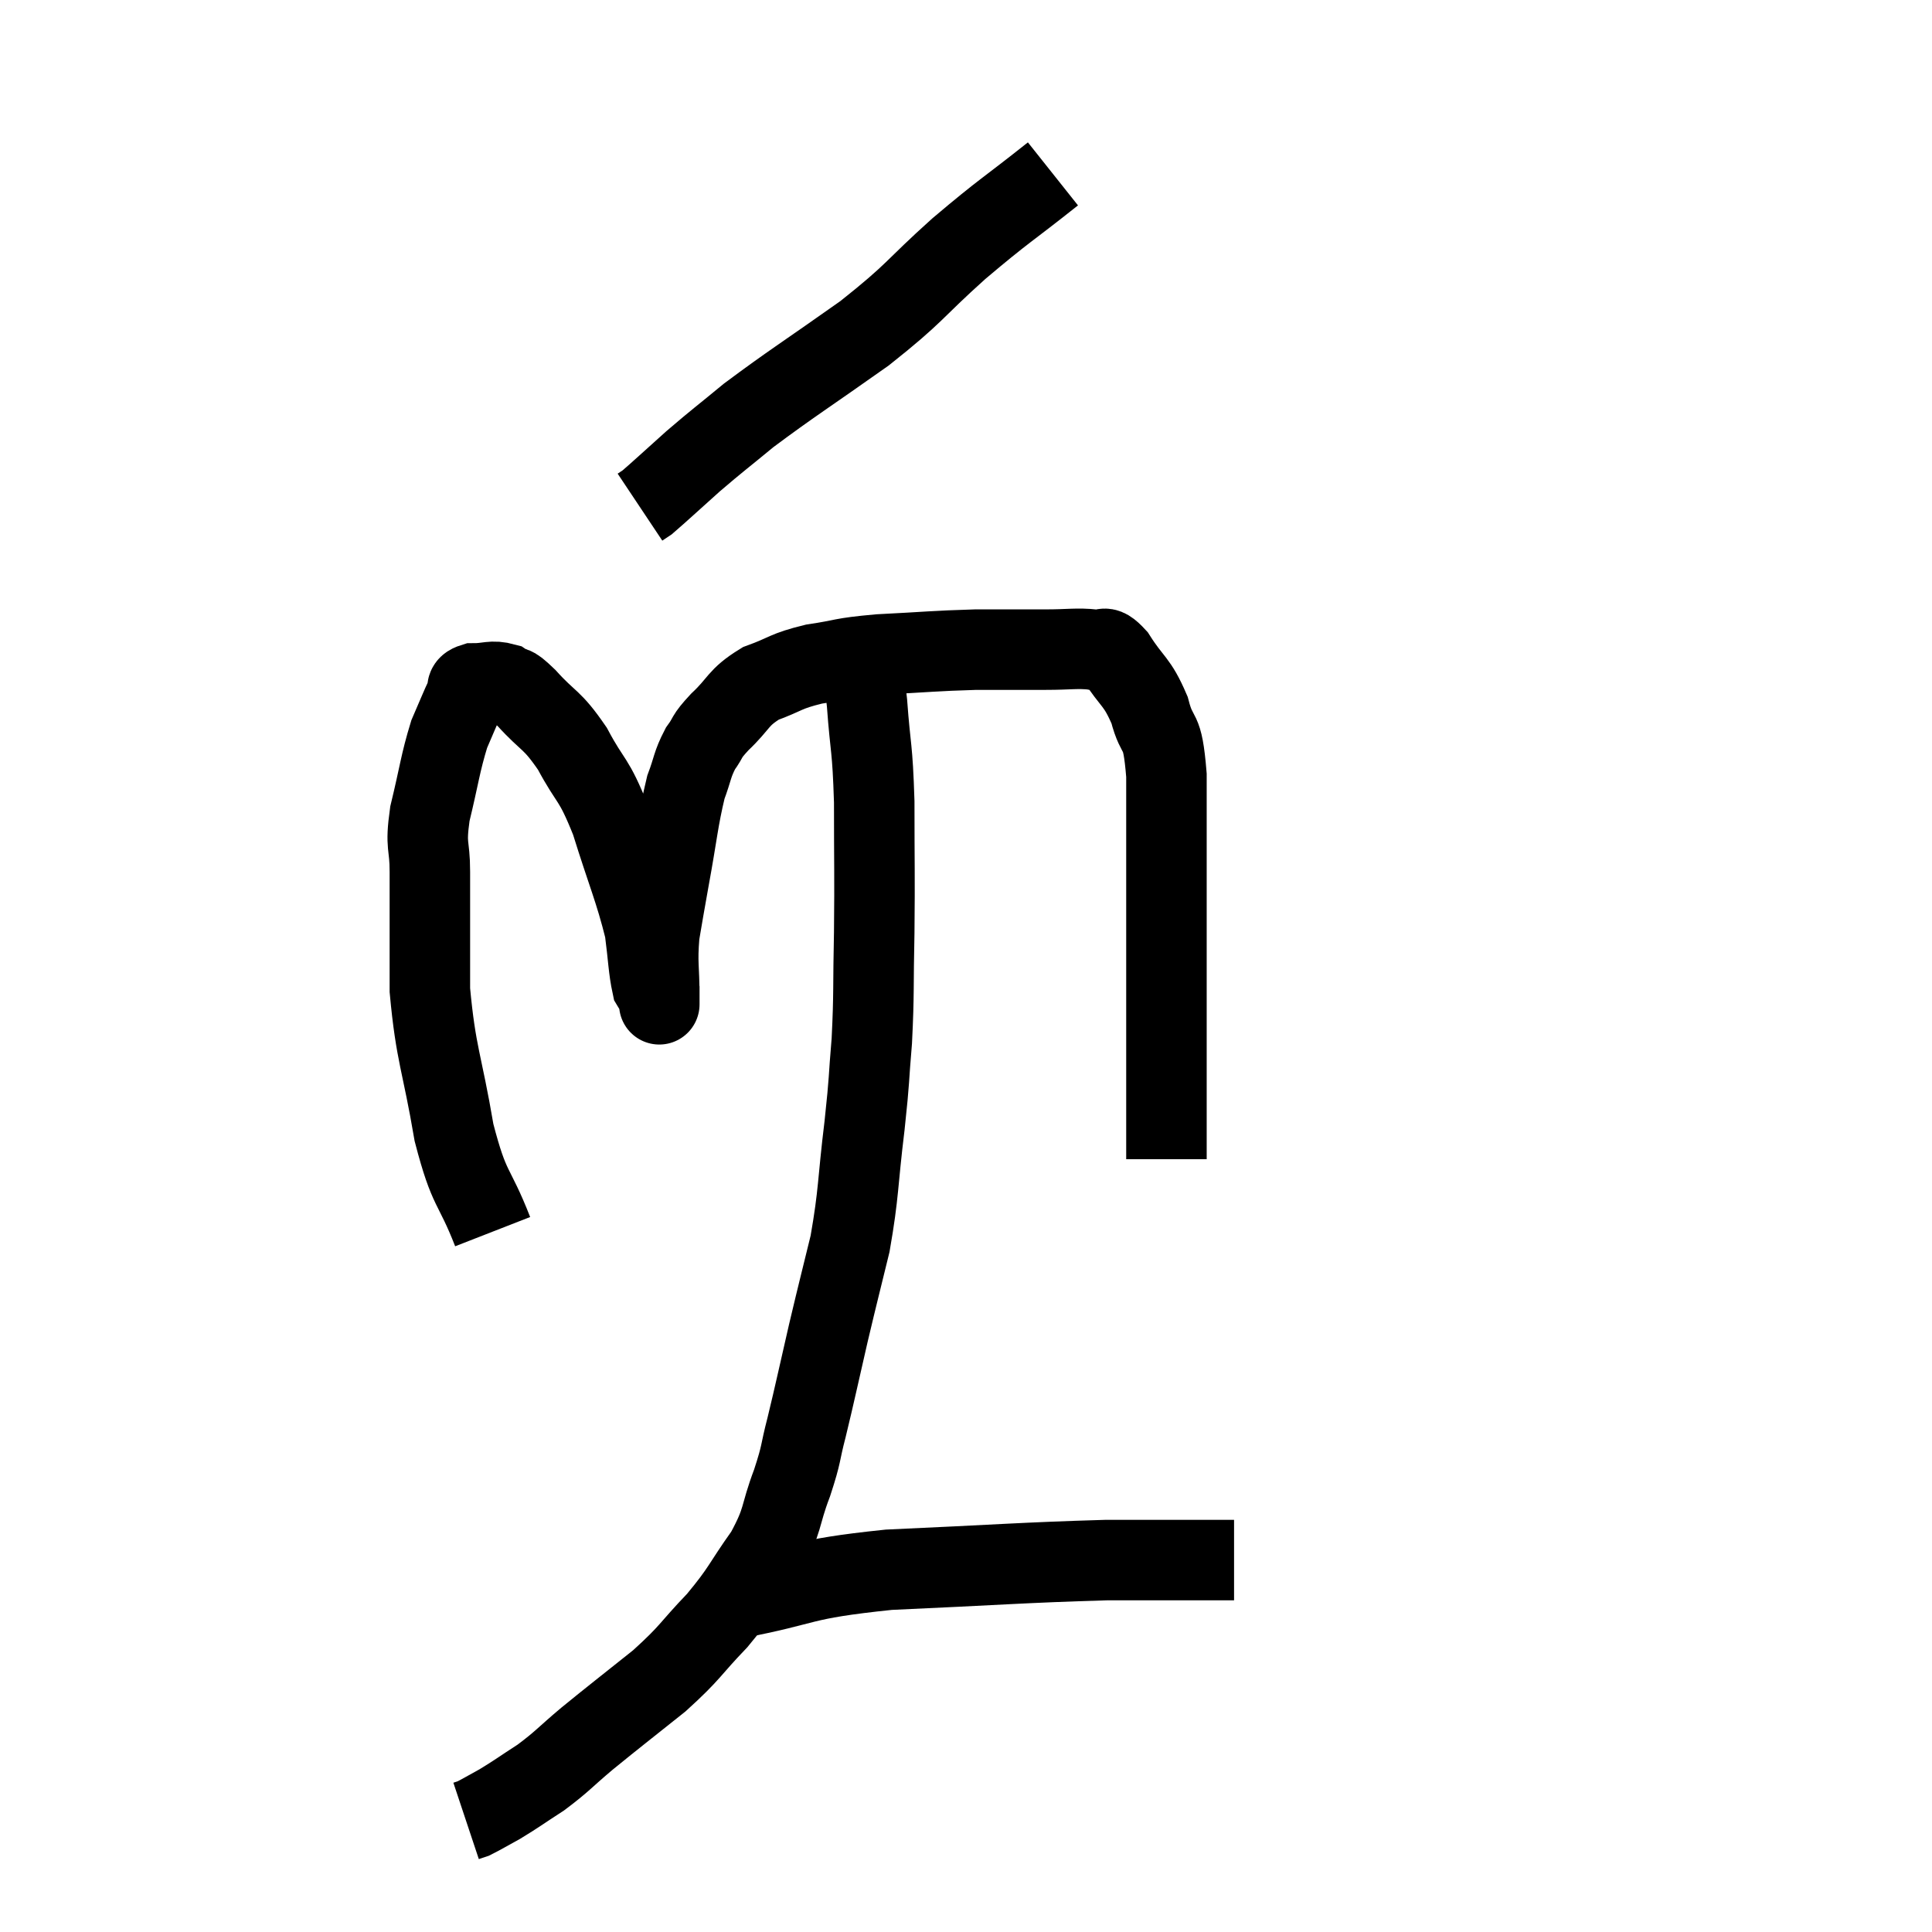 <svg width="48" height="48" viewBox="0 0 48 48" xmlns="http://www.w3.org/2000/svg"><path d="M 12.24 30.6 C 11.76 29.37, 11.67 29.64, 11.28 28.14 C 10.98 26.37, 10.83 26.22, 10.68 24.6 C 10.68 23.13, 10.68 22.755, 10.68 21.66 C 10.68 20.94, 10.56 21.075, 10.68 20.22 C 10.92 19.23, 10.935 18.975, 11.16 18.24 C 11.37 17.76, 11.43 17.595, 11.58 17.28 C 11.67 17.13, 11.52 17.055, 11.76 16.98 C 12.15 16.98, 12.21 16.89, 12.54 16.98 C 12.81 17.16, 12.66 16.935, 13.08 17.34 C 13.65 17.97, 13.695 17.835, 14.22 18.6 C 14.7 19.5, 14.73 19.275, 15.18 20.4 C 15.6 21.75, 15.765 22.08, 16.02 23.1 C 16.11 23.79, 16.11 24.06, 16.2 24.48 C 16.29 24.63, 16.335 24.705, 16.38 24.78 C 16.38 24.78, 16.38 25.17, 16.38 24.78 C 16.38 24, 16.32 23.955, 16.38 23.22 C 16.5 22.53, 16.455 22.755, 16.62 21.84 C 16.83 20.7, 16.845 20.37, 17.04 19.56 C 17.22 19.08, 17.19 19.005, 17.4 18.6 C 17.64 18.27, 17.505 18.345, 17.88 17.94 C 18.39 17.46, 18.315 17.34, 18.9 16.98 C 19.56 16.74, 19.485 16.68, 20.22 16.5 C 21.03 16.38, 20.835 16.35, 21.84 16.26 C 23.04 16.2, 23.205 16.17, 24.24 16.14 C 25.11 16.14, 25.245 16.14, 25.98 16.14 C 26.58 16.14, 26.745 16.095, 27.18 16.14 C 27.45 16.23, 27.375 15.945, 27.72 16.32 C 28.14 16.98, 28.245 16.905, 28.56 17.64 C 28.77 18.45, 28.875 17.97, 28.98 19.26 C 28.98 21.03, 28.98 21.375, 28.98 22.8 C 28.98 23.88, 28.98 24.075, 28.98 24.96 C 28.98 25.65, 28.98 25.695, 28.98 26.34 C 28.98 26.94, 28.98 27.165, 28.98 27.54 C 28.98 27.69, 28.98 27.6, 28.98 27.84 C 28.98 28.17, 28.98 28.305, 28.98 28.5 C 28.98 28.56, 28.98 28.545, 28.98 28.62 C 28.98 28.71, 28.98 28.755, 28.98 28.8 C 28.98 28.8, 28.98 28.8, 28.98 28.8 L 28.98 28.8" fill="none" stroke="black" stroke-width="2"></path><path d="M 26.16 4.32 C 24.99 5.25, 24.99 5.19, 23.82 6.18 C 22.65 7.23, 22.785 7.245, 21.48 8.28 C 20.04 9.3, 19.665 9.525, 18.6 10.32 C 17.91 10.89, 17.85 10.92, 17.22 11.46 C 16.65 11.97, 16.41 12.195, 16.08 12.48 L 15.9 12.6" fill="none" stroke="black" stroke-width="2"></path><path d="M 21.36 16.5 C 21.45 16.98, 21.45 16.605, 21.54 17.46 C 21.63 18.69, 21.675 18.495, 21.72 19.92 C 21.72 21.54, 21.735 21.675, 21.72 23.16 C 21.69 24.51, 21.72 24.66, 21.66 25.86 C 21.57 26.91, 21.615 26.7, 21.48 27.96 C 21.3 29.43, 21.345 29.61, 21.12 30.9 C 20.85 32.01, 20.85 31.98, 20.58 33.12 C 20.31 34.29, 20.265 34.53, 20.04 35.46 C 19.86 36.15, 19.935 36.06, 19.68 36.84 C 19.35 37.71, 19.485 37.725, 19.02 38.58 C 18.42 39.42, 18.48 39.465, 17.82 40.26 C 17.1 41.01, 17.19 41.025, 16.38 41.76 C 15.48 42.48, 15.315 42.6, 14.58 43.2 C 14.01 43.68, 13.98 43.755, 13.44 44.16 C 12.93 44.49, 12.84 44.565, 12.42 44.82 C 12.09 45, 11.97 45.075, 11.76 45.18 C 11.67 45.21, 11.625 45.225, 11.58 45.24 L 11.58 45.24" fill="none" stroke="black" stroke-width="2"></path><path d="M 18.24 39.72 C 20.16 39.36, 19.77 39.24, 22.08 39 C 24.78 38.88, 25.41 38.82, 27.48 38.76 C 28.92 38.76, 29.61 38.76, 30.36 38.76 C 30.42 38.76, 30.405 38.76, 30.48 38.76 L 30.66 38.76" fill="none" stroke="black" stroke-width="2"></path></svg>